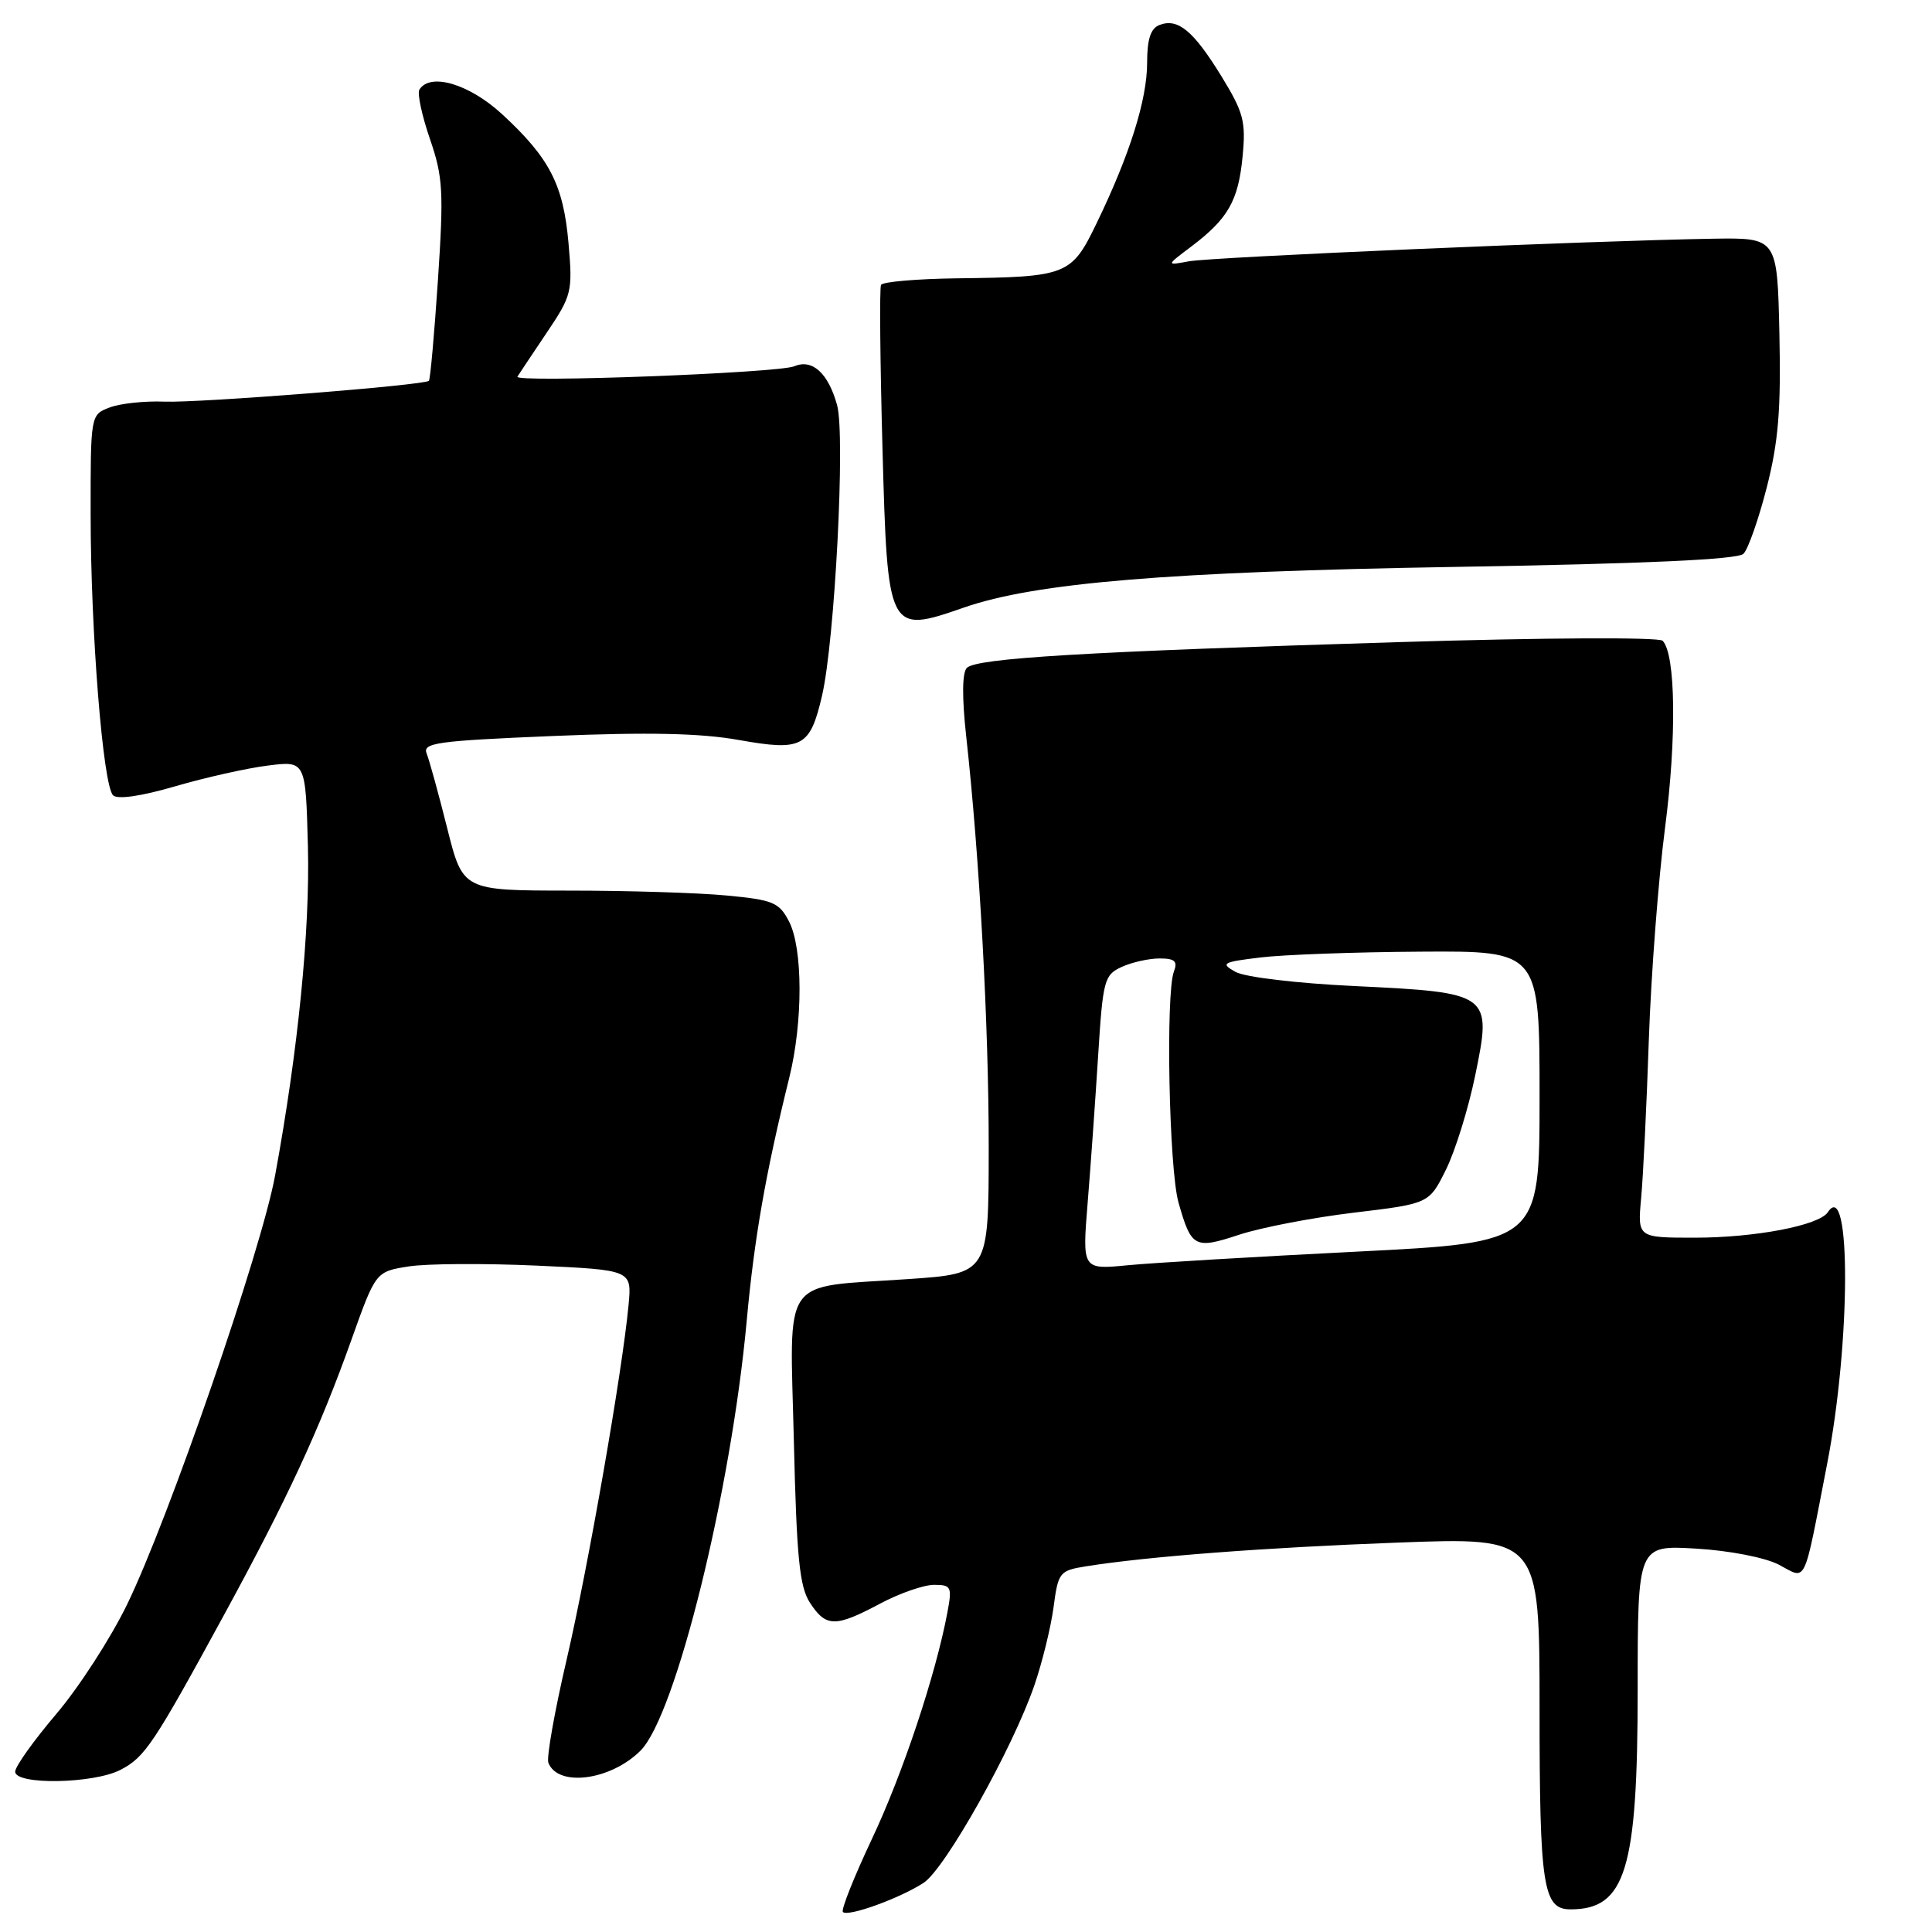 <?xml version="1.0" encoding="UTF-8" standalone="no"?>
<!DOCTYPE svg PUBLIC "-//W3C//DTD SVG 1.1//EN" "http://www.w3.org/Graphics/SVG/1.1/DTD/svg11.dtd" >
<svg xmlns="http://www.w3.org/2000/svg" xmlns:xlink="http://www.w3.org/1999/xlink" version="1.1" viewBox="0 0 256 256">
 <g >
 <path fill="currentColor"
d=" M 122.39 249.48 C 125.25 247.61 134.20 231.65 137.06 223.31 C 138.10 220.29 139.24 215.64 139.60 212.98 C 140.21 208.34 140.39 208.11 143.87 207.55 C 152.08 206.24 167.58 205.06 185.25 204.40 C 204.00 203.70 204.00 203.70 204.00 226.42 C 204.00 249.99 204.46 253.00 208.10 253.00 C 215.40 253.00 217.00 247.77 217.00 223.85 C 217.00 204.74 217.00 204.74 224.75 205.20 C 229.17 205.46 233.87 206.38 235.69 207.32 C 239.47 209.30 238.89 210.50 242.10 194.00 C 245.23 177.95 245.29 155.91 242.20 160.62 C 241.04 162.38 232.57 164.00 224.55 164.00 C 216.98 164.00 216.98 164.00 217.46 158.75 C 217.73 155.86 218.19 146.41 218.48 137.74 C 218.78 129.07 219.75 116.47 220.62 109.74 C 222.18 97.78 222.04 86.64 220.30 84.90 C 219.82 84.42 204.60 84.49 185.47 85.08 C 143.76 86.35 129.38 87.21 128.11 88.50 C 127.49 89.14 127.46 92.40 128.02 97.50 C 129.80 113.58 131.02 135.90 131.01 152.13 C 131.00 168.76 131.00 168.76 120.27 169.49 C 103.29 170.65 104.66 168.71 105.19 190.93 C 105.56 206.49 105.94 210.26 107.34 212.40 C 109.46 215.63 110.69 215.64 116.60 212.50 C 119.18 211.12 122.41 210.00 123.76 210.00 C 126.05 210.00 126.17 210.26 125.54 213.63 C 123.99 221.91 119.60 235.08 115.53 243.68 C 113.15 248.73 111.42 253.08 111.69 253.35 C 112.36 254.03 119.27 251.52 122.39 249.48 Z  M 15.95 234.52 C 19.20 232.85 20.35 231.12 29.73 213.90 C 38.08 198.59 42.31 189.45 46.53 177.63 C 49.78 168.50 49.78 168.50 54.14 167.81 C 56.54 167.43 64.18 167.39 71.11 167.70 C 83.72 168.28 83.72 168.28 83.29 172.89 C 82.47 181.69 77.95 207.57 75.08 219.92 C 73.49 226.74 72.40 232.89 72.66 233.57 C 73.92 236.84 80.92 235.92 84.87 231.97 C 89.54 227.31 96.89 197.53 98.95 174.94 C 99.95 164.05 101.44 155.50 104.59 142.77 C 106.41 135.37 106.39 125.66 104.55 122.10 C 103.24 119.57 102.44 119.24 96.30 118.66 C 92.56 118.30 83.16 118.01 75.41 118.01 C 61.33 118.00 61.33 118.00 59.26 109.75 C 58.12 105.21 56.90 100.77 56.54 99.87 C 55.95 98.43 57.79 98.17 73.36 97.52 C 85.91 97.00 92.84 97.15 97.89 98.05 C 106.31 99.55 107.33 99.01 108.92 92.20 C 110.62 84.91 112.03 57.70 110.92 53.68 C 109.75 49.44 107.63 47.52 105.26 48.53 C 103.14 49.43 68.03 50.75 68.56 49.91 C 68.76 49.58 70.50 46.98 72.42 44.12 C 75.78 39.13 75.89 38.66 75.33 32.21 C 74.65 24.47 72.84 20.95 66.52 15.12 C 62.17 11.12 56.99 9.58 55.57 11.88 C 55.27 12.37 55.90 15.30 56.96 18.39 C 58.70 23.44 58.81 25.37 58.03 37.09 C 57.55 44.29 57.01 50.30 56.83 50.46 C 56.16 51.06 26.34 53.40 21.79 53.22 C 19.19 53.11 15.93 53.46 14.54 53.99 C 12.00 54.95 12.00 54.95 12.01 68.23 C 12.02 83.75 13.64 104.04 14.98 105.38 C 15.56 105.96 18.69 105.51 23.21 104.19 C 27.22 103.02 32.75 101.78 35.50 101.44 C 40.50 100.81 40.50 100.81 40.80 112.15 C 41.08 123.29 39.51 139.12 36.45 155.77 C 34.62 165.72 22.37 201.22 16.85 212.58 C 14.67 217.07 10.44 223.61 7.45 227.12 C 4.47 230.63 2.02 234.06 2.01 234.75 C 1.99 236.54 12.38 236.37 15.95 234.52 Z  M 127.71 80.51 C 137.14 77.22 154.89 75.75 192.70 75.12 C 218.02 74.70 230.26 74.14 231.02 73.38 C 231.63 72.77 233.02 68.82 234.10 64.61 C 235.65 58.55 236.00 54.29 235.78 44.23 C 235.50 31.50 235.50 31.50 227.00 31.63 C 211.04 31.89 160.51 34.06 157.50 34.63 C 154.50 35.19 154.50 35.19 157.86 32.66 C 162.73 28.98 164.09 26.60 164.65 20.72 C 165.10 16.09 164.78 14.89 161.83 10.08 C 158.13 4.07 156.08 2.37 153.64 3.31 C 152.47 3.76 152.00 5.18 152.00 8.31 C 152.00 13.18 149.72 20.45 145.35 29.49 C 141.97 36.50 141.47 36.70 126.81 36.88 C 121.48 36.95 116.95 37.34 116.74 37.75 C 116.53 38.16 116.62 47.85 116.93 59.29 C 117.60 83.87 117.67 84.00 127.71 80.51 Z  M 144.12 159.37 C 144.52 154.49 145.14 145.72 145.51 139.87 C 146.14 129.85 146.32 129.18 148.64 128.12 C 149.99 127.50 152.25 127.00 153.65 127.00 C 155.67 127.00 156.07 127.37 155.55 128.73 C 154.44 131.63 154.90 154.92 156.16 159.35 C 157.86 165.33 158.29 165.56 164.22 163.60 C 167.12 162.65 173.97 161.33 179.43 160.68 C 189.36 159.49 189.36 159.49 191.59 155.00 C 192.82 152.52 194.57 146.90 195.47 142.51 C 197.71 131.64 197.56 131.53 179.53 130.66 C 171.78 130.29 164.94 129.48 163.69 128.77 C 161.69 127.64 161.98 127.48 167.00 126.87 C 170.03 126.50 179.59 126.15 188.25 126.10 C 204.00 126.00 204.00 126.00 204.00 145.32 C 204.00 164.63 204.00 164.63 179.75 165.85 C 166.41 166.52 152.78 167.33 149.45 167.65 C 143.40 168.24 143.40 168.24 144.12 159.37 Z "/>
</g>
</svg>